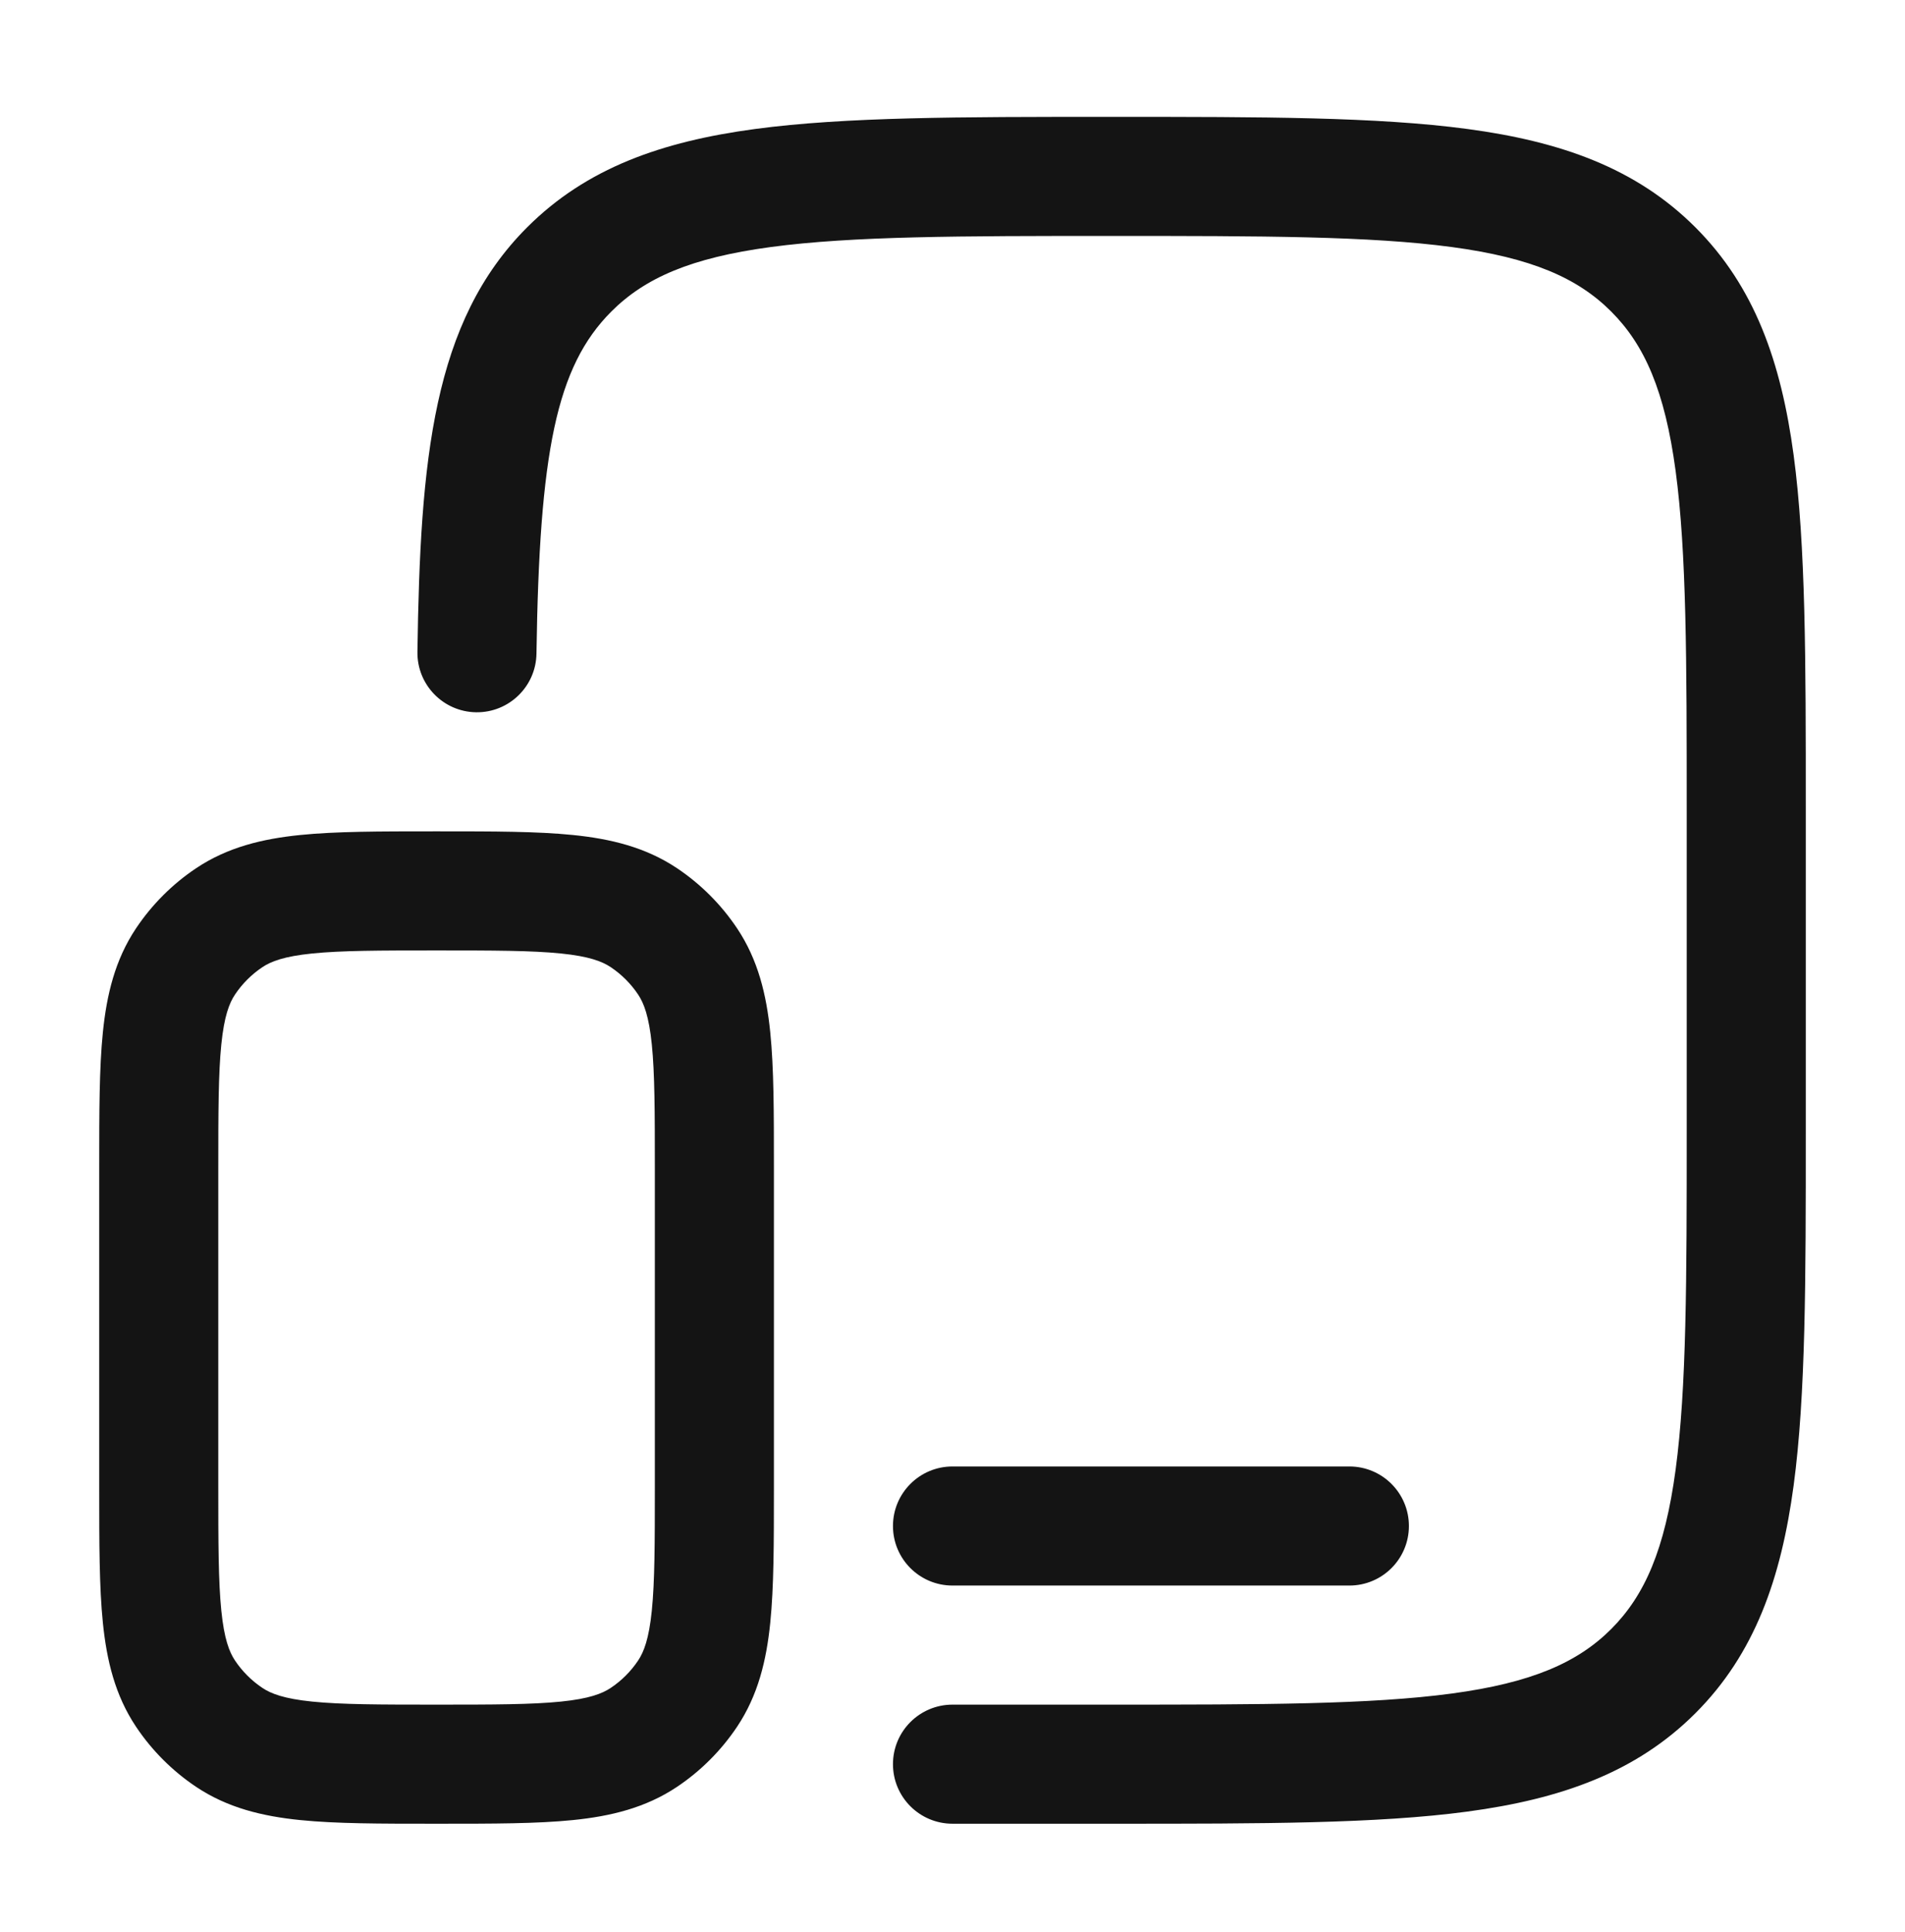 <svg width="72" height="73" viewBox="0 0 72 73" fill="none" xmlns="http://www.w3.org/2000/svg">
<path fill-rule="evenodd" clip-rule="evenodd" d="M41.831 4.416H42.169C47.683 4.416 52.05 4.416 55.467 4.875C58.985 5.348 61.831 6.345 64.077 8.59C66.322 10.835 67.318 13.682 67.791 17.199C68.25 20.617 68.25 24.983 68.25 30.497V42.835C68.25 48.349 68.25 52.715 67.791 56.133C67.318 59.65 66.322 62.497 64.077 64.742C61.831 66.987 58.985 67.984 55.467 68.457C52.05 68.916 47.683 68.916 42.169 68.916H36C34.757 68.916 33.75 67.909 33.75 66.666C33.75 65.423 34.757 64.416 36 64.416H42C47.721 64.416 51.785 64.411 54.868 63.997C57.886 63.591 59.625 62.83 60.895 61.56C62.164 60.291 62.925 58.552 63.331 55.533C63.745 52.45 63.75 48.386 63.75 42.666V30.666C63.75 24.945 63.745 20.881 63.331 17.799C62.925 14.78 62.164 13.041 60.895 11.772C59.625 10.502 57.886 9.741 54.868 9.335C51.785 8.921 47.721 8.916 42 8.916C36.28 8.916 32.216 8.921 29.133 9.335C26.115 9.741 24.376 10.502 23.106 11.772C21.018 13.86 20.386 17.104 20.276 24.698C20.258 25.941 19.236 26.934 17.994 26.916C16.751 26.898 15.759 25.876 15.777 24.634C15.882 17.351 16.353 12.16 19.924 8.59C22.169 6.345 25.016 5.348 28.533 4.875C31.951 4.416 36.318 4.416 41.831 4.416ZM16.385 31.416H16.615C18.624 31.416 20.3 31.416 21.657 31.554C23.077 31.698 24.395 32.013 25.584 32.806C26.484 33.408 27.258 34.182 27.86 35.083C28.653 36.27 28.968 37.589 29.112 39.009C29.25 40.366 29.25 42.042 29.25 44.051V56.281C29.25 58.29 29.25 59.966 29.112 61.323C28.968 62.743 28.653 64.061 27.86 65.249C27.258 66.15 26.484 66.924 25.584 67.526C24.395 68.319 23.077 68.634 21.657 68.778C20.3 68.916 18.624 68.916 16.615 68.916H16.385C14.376 68.916 12.7 68.916 11.343 68.778C9.923 68.634 8.605 68.319 7.417 67.526C6.516 66.924 5.742 66.15 5.14 65.249C4.347 64.061 4.032 62.743 3.888 61.323C3.75 59.966 3.75 58.29 3.75 56.281V44.051C3.75 42.042 3.75 40.366 3.888 39.009C4.032 37.589 4.347 36.27 5.14 35.083C5.742 34.182 6.516 33.408 7.417 32.806C8.605 32.013 9.923 31.698 11.343 31.554C12.7 31.416 14.376 31.416 16.385 31.416ZM11.799 36.031C10.734 36.139 10.242 36.331 9.917 36.548C9.507 36.822 9.156 37.173 8.882 37.583C8.665 37.908 8.473 38.4 8.365 39.465C8.253 40.567 8.25 42.013 8.25 44.166V56.166C8.25 58.319 8.253 59.765 8.365 60.867C8.473 61.932 8.665 62.424 8.882 62.749C9.156 63.159 9.507 63.51 9.917 63.784C10.242 64.001 10.734 64.193 11.799 64.301C12.901 64.413 14.347 64.416 16.5 64.416C18.654 64.416 20.099 64.413 21.201 64.301C22.266 64.193 22.758 64.001 23.083 63.784C23.493 63.51 23.844 63.159 24.118 62.749C24.335 62.424 24.527 61.932 24.635 60.867C24.747 59.765 24.75 58.319 24.75 56.166V44.166C24.75 42.013 24.747 40.567 24.635 39.465C24.527 38.4 24.335 37.908 24.118 37.583C23.844 37.173 23.493 36.822 23.083 36.548C22.758 36.331 22.266 36.139 21.201 36.031C20.099 35.919 18.654 35.916 16.5 35.916C14.347 35.916 12.901 35.919 11.799 36.031ZM33.75 57.666C33.75 56.423 34.757 55.416 36 55.416H51C52.243 55.416 53.25 56.423 53.25 57.666C53.25 58.909 52.243 59.916 51 59.916H36C34.757 59.916 33.75 58.909 33.75 57.666Z" fill="#141414"/>
</svg>
